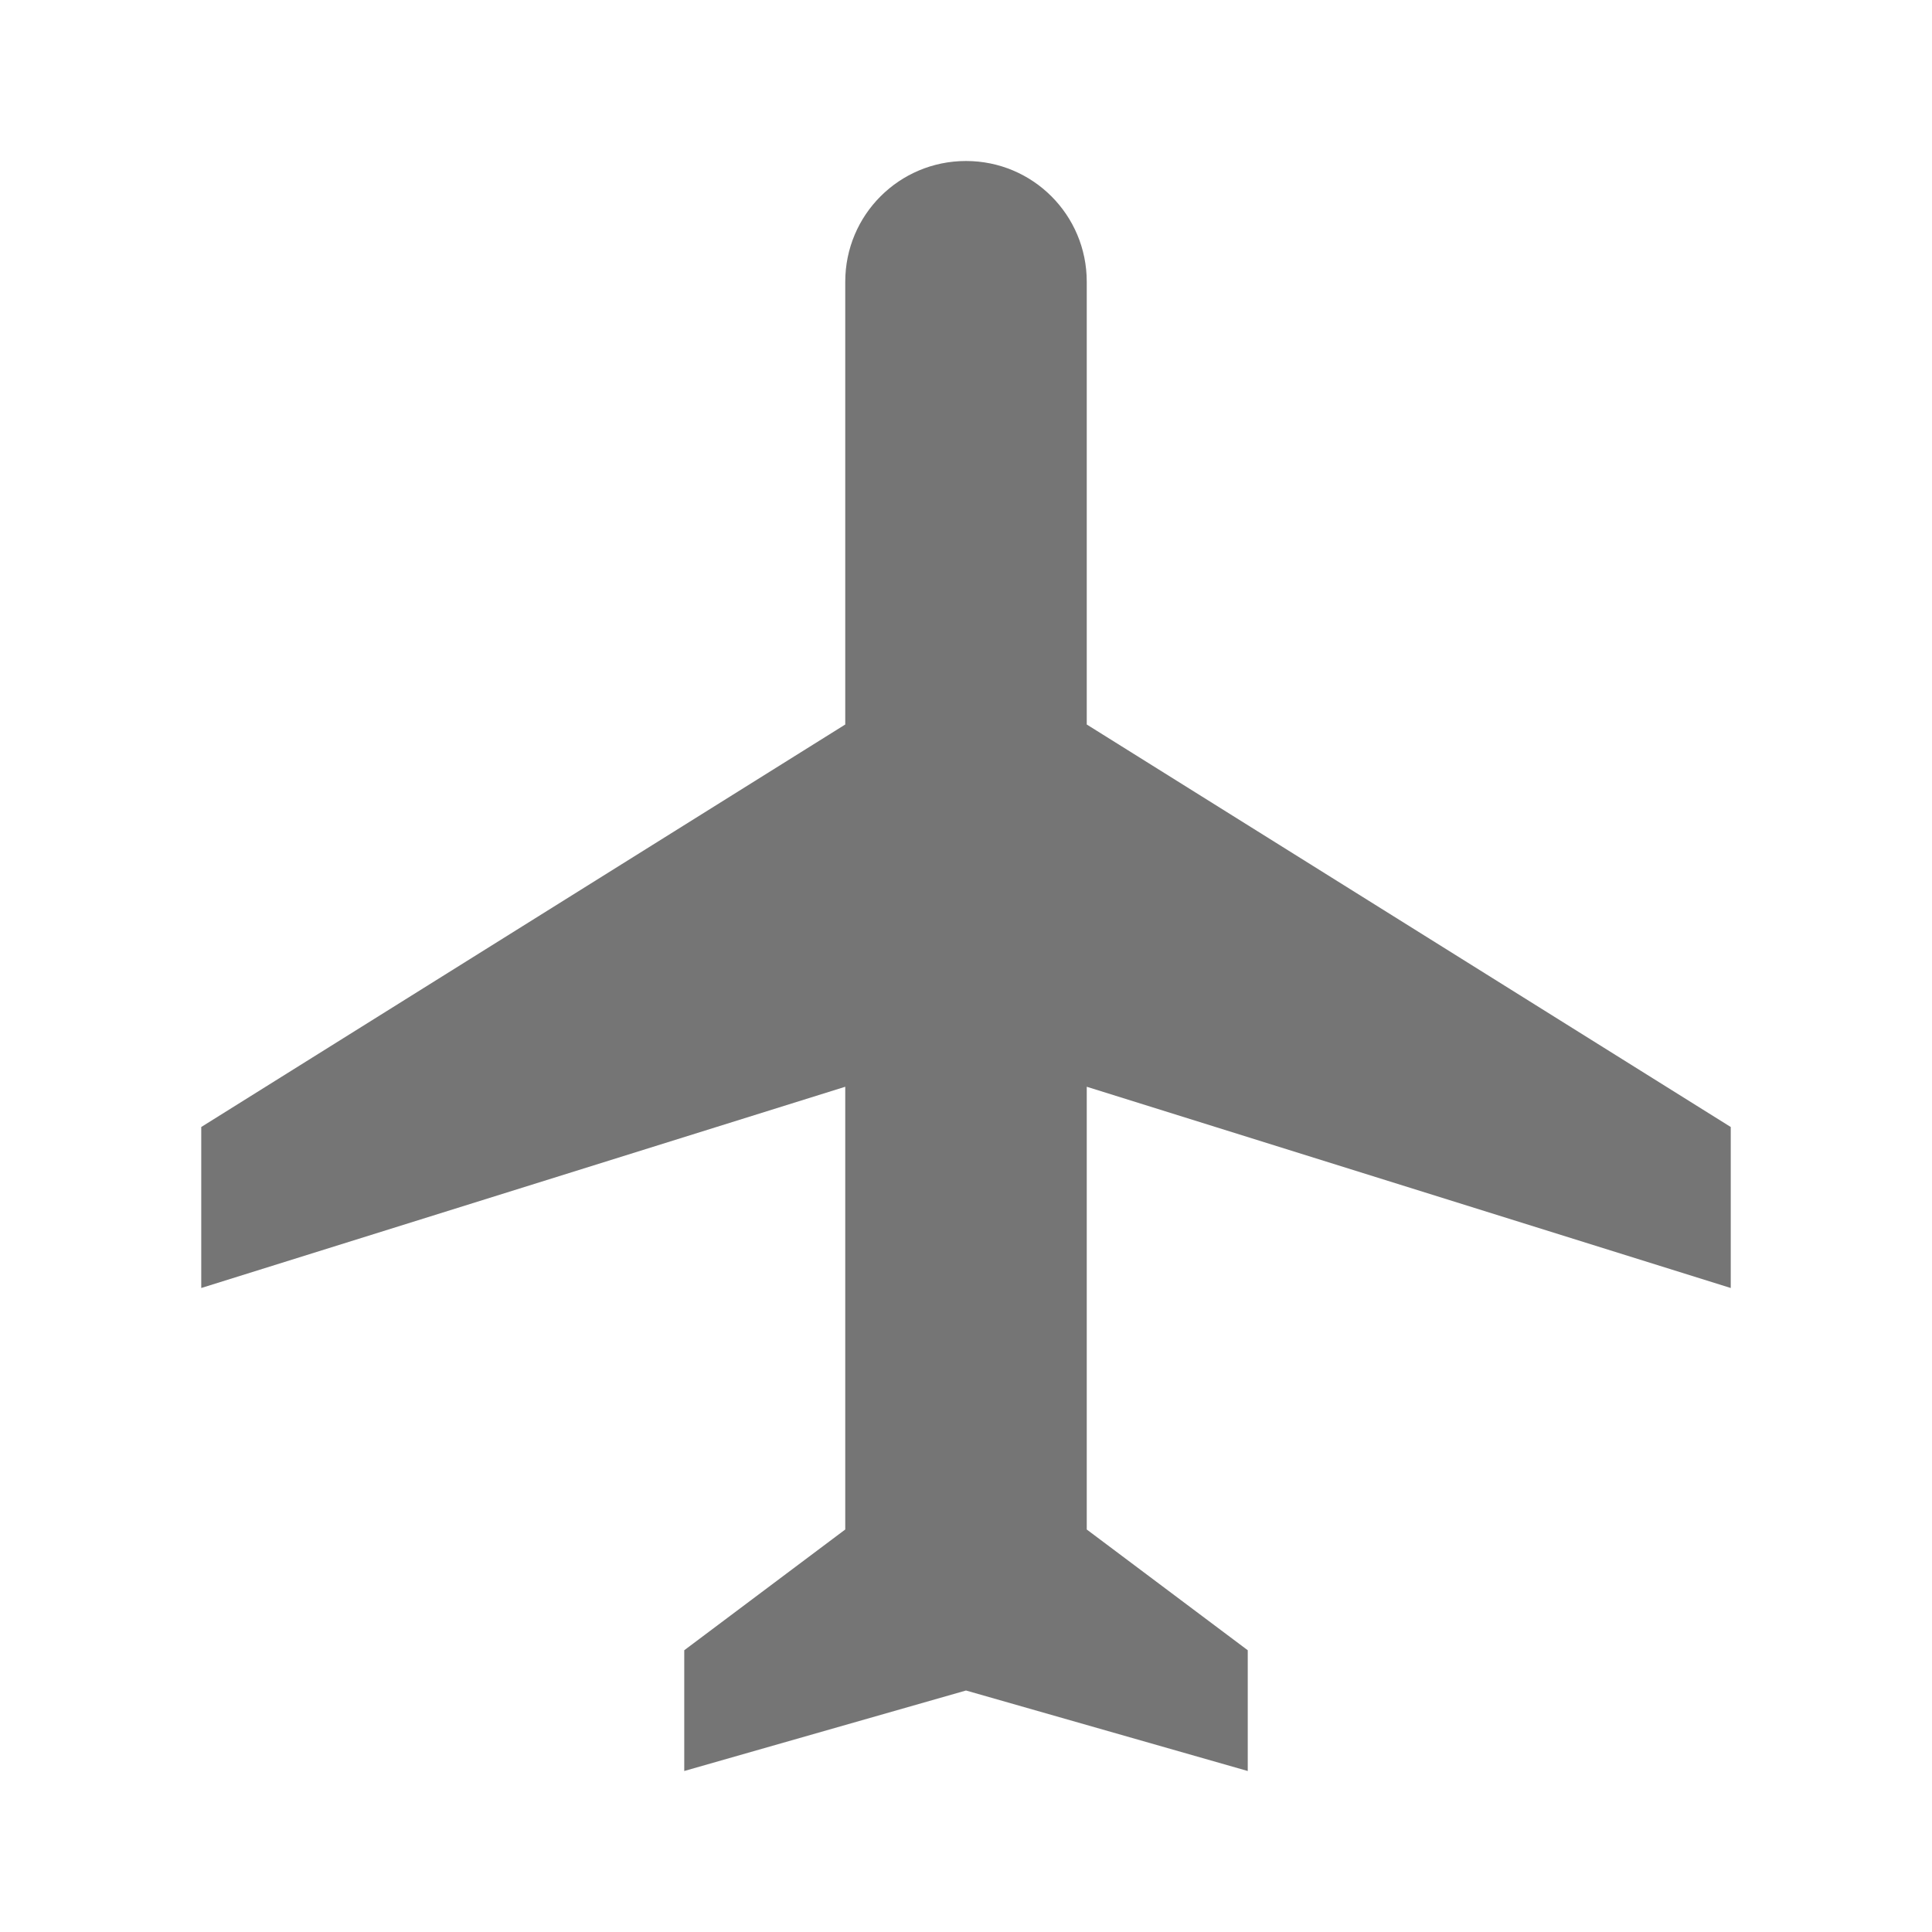 <svg width="24" height="24" viewBox="0 0 24 24" fill="none" xmlns="http://www.w3.org/2000/svg">
<g id="flight_24px">
<path id="icon/maps/flight_24px" d="M21.5 16V14L13.5 9V3.5C13.5 2.67 12.83 2 12 2C11.17 2 10.5 2.67 10.5 3.5V9L2.5 14V16L10.5 13.5V19L8.5 20.5V22L12 21L15.5 22V20.5L13.5 19V13.5L21.5 16Z" fill="black" fill-opacity="0.54"/>
</g>
</svg>
